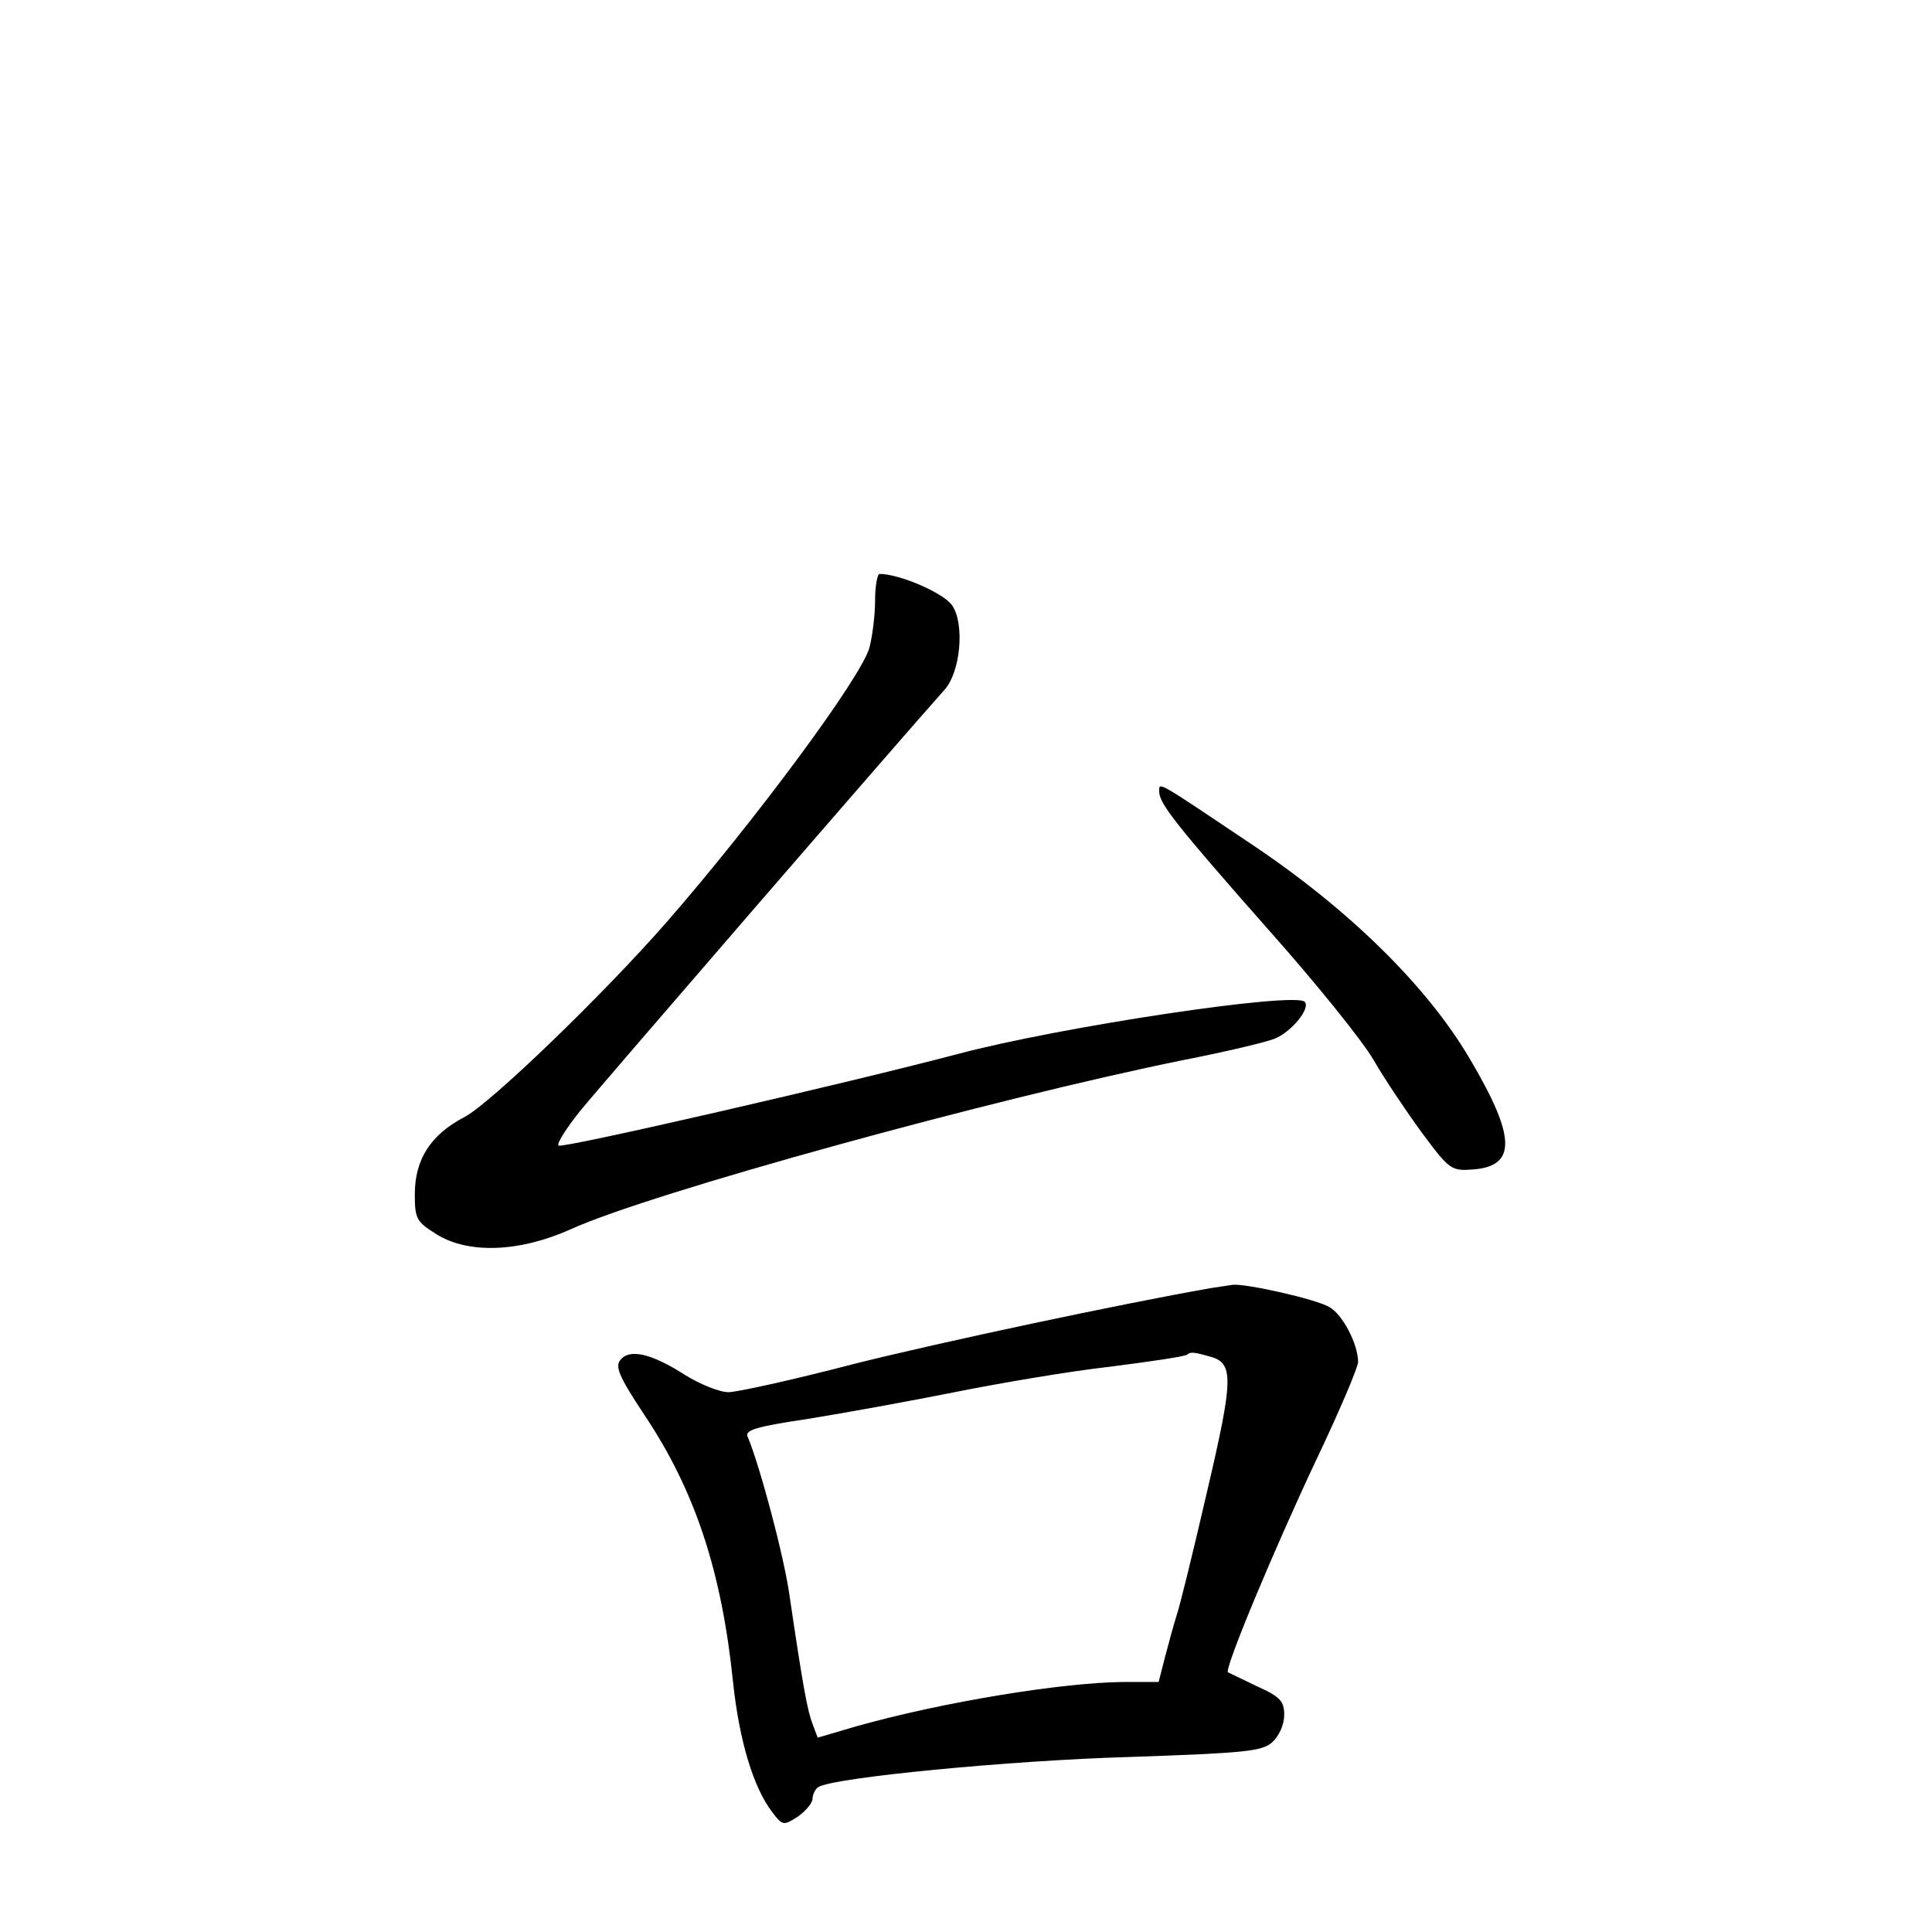 <?xml version="1.0" standalone="no"?>
<!DOCTYPE svg PUBLIC "-//W3C//DTD SVG 20010904//EN"
 "http://www.w3.org/TR/2001/REC-SVG-20010904/DTD/svg10.dtd">
<svg version="1.0" xmlns="http://www.w3.org/2000/svg"
 width="340pt" height="340pt" viewBox="0 0 340 340"
 preserveAspectRatio="xMidYMid meet">
<g transform="translate(0,340) scale(0.1,-0.1)"
fill="#000000" stroke="none">
<path d="M1540 2343 c0 -27 -5 -64 -10 -83 -15 -53 -201 -304 -357 -483 -112
-128 -311 -320 -356 -343 -59 -31 -87 -74 -87 -136 0 -43 3 -48 38 -70 56 -35
146 -32 237 9 141 64 744 230 1080 298 72 14 143 31 158 37 30 12 64 54 53 65
-18 18 -431 -44 -611 -92 -189 -50 -697 -167 -702 -161 -4 3 14 31 38 61 35
43 558 648 642 742 27 31 35 114 13 147 -14 22 -93 56 -128 56 -4 0 -8 -21 -8
-47z"/>
<path d="M2040 2007 c0 -21 29 -58 193 -244 82 -92 165 -195 184 -228 19 -33
58 -91 85 -128 49 -66 52 -68 91 -65 76 6 75 57 -6 194 -75 128 -213 264 -387
380 -167 112 -160 108 -160 91z"/>
<path d="M2130 1133 c-159 -28 -470 -94 -626 -133 -107 -28 -207 -50 -222 -50
-16 0 -50 14 -76 30 -59 38 -98 47 -114 27 -10 -12 -3 -29 42 -97 89 -133 136
-275 156 -470 11 -104 36 -186 69 -229 18 -24 20 -24 45 -8 14 10 26 24 26 32
0 7 5 17 10 20 27 17 339 47 547 53 206 7 234 10 252 26 12 11 21 31 21 48 0
24 -7 32 -47 50 -27 13 -50 24 -52 25 -7 5 81 216 155 373 41 86 74 164 74
173 0 32 -28 85 -51 97 -24 14 -145 41 -169 39 -8 -1 -26 -4 -40 -6z m-2 -120
c44 -11 43 -38 -4 -239 -24 -104 -48 -202 -54 -219 -5 -16 -14 -49 -20 -72
l-11 -43 -62 0 c-108 -1 -317 -35 -470 -78 l-68 -20 -9 24 c-9 23 -17 66 -41
229 -10 69 -52 226 -73 276 -6 12 12 18 106 32 62 10 178 31 258 47 80 16 203
37 275 45 71 9 131 18 134 21 6 5 11 5 39 -3z"/>
</g>
</svg>
